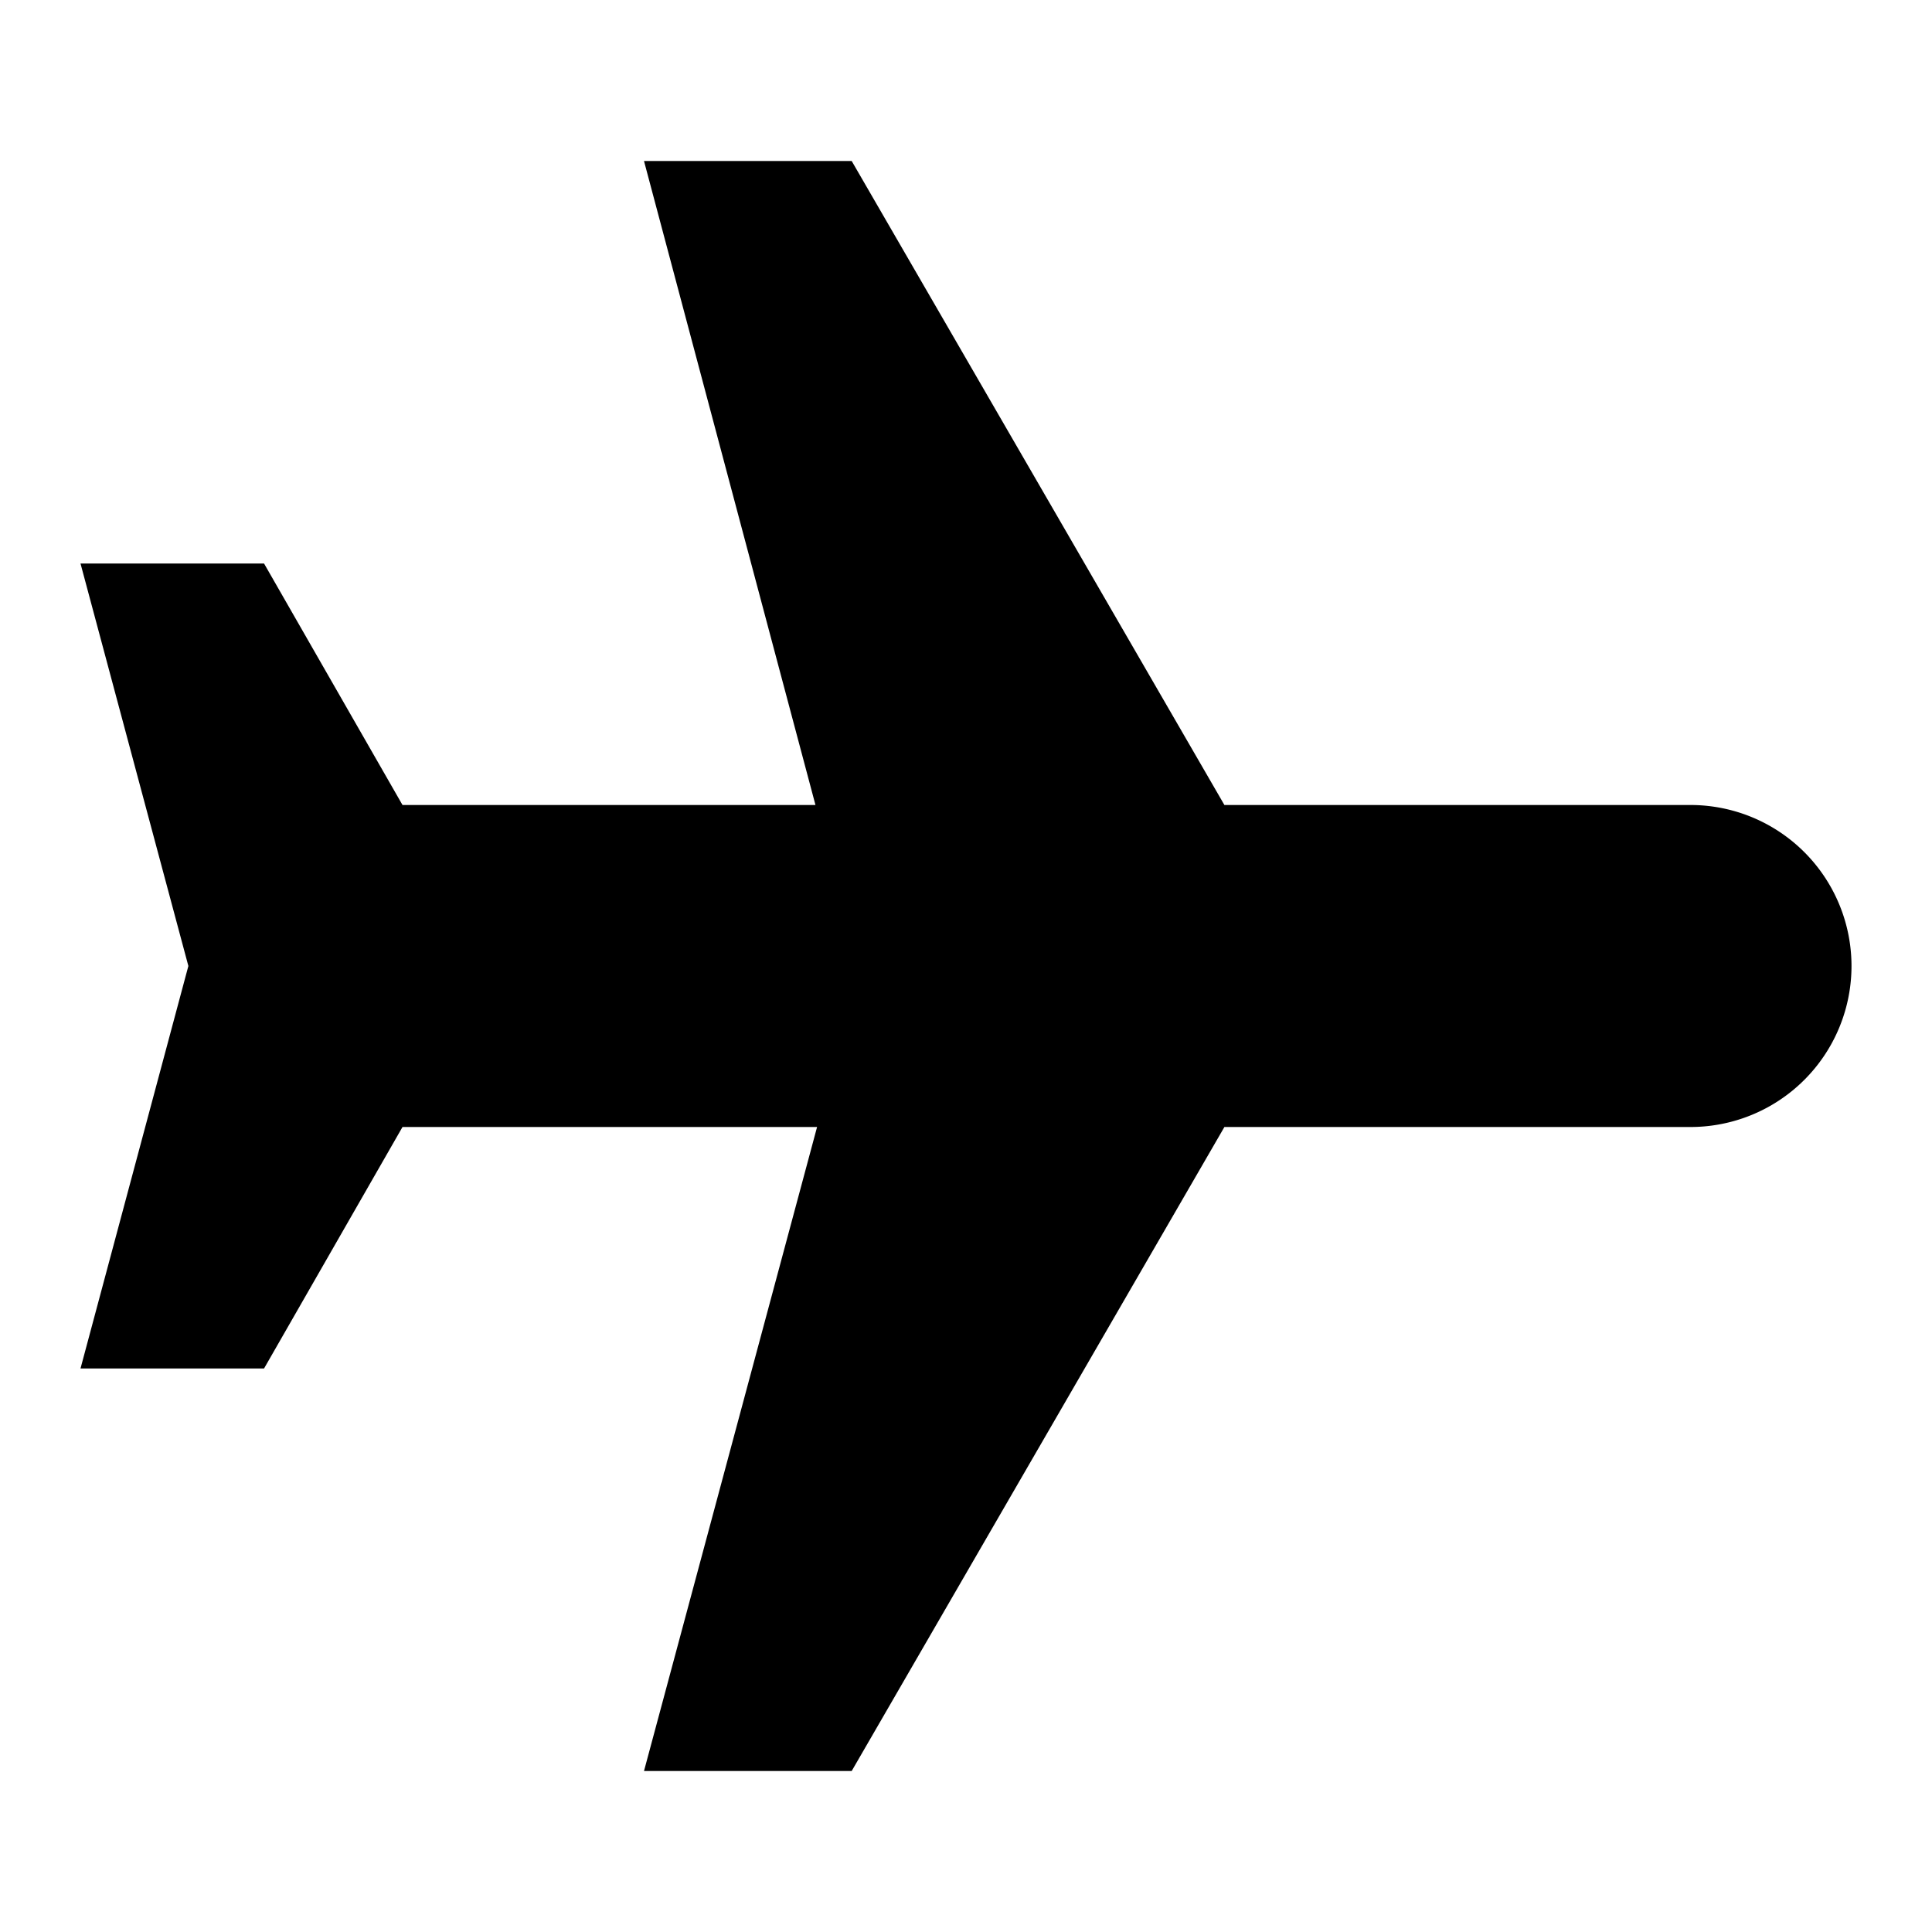 <svg id="Hot_2" data-name="Hot 2" xmlns="http://www.w3.org/2000/svg" viewBox="0 0 24 24"><title>iconoteka_airplane__mode__flight__airport_b_f</title><path d="M1,17l1.34-5L1,7H3.28L5,10h5.13L8,2h2.58l4.63,8H21a2,2,0,0,1,2,2h0a2,2,0,0,1-2,2H15.21l-4.63,8H8l2.15-8H5L3.28,17Z"/></svg>